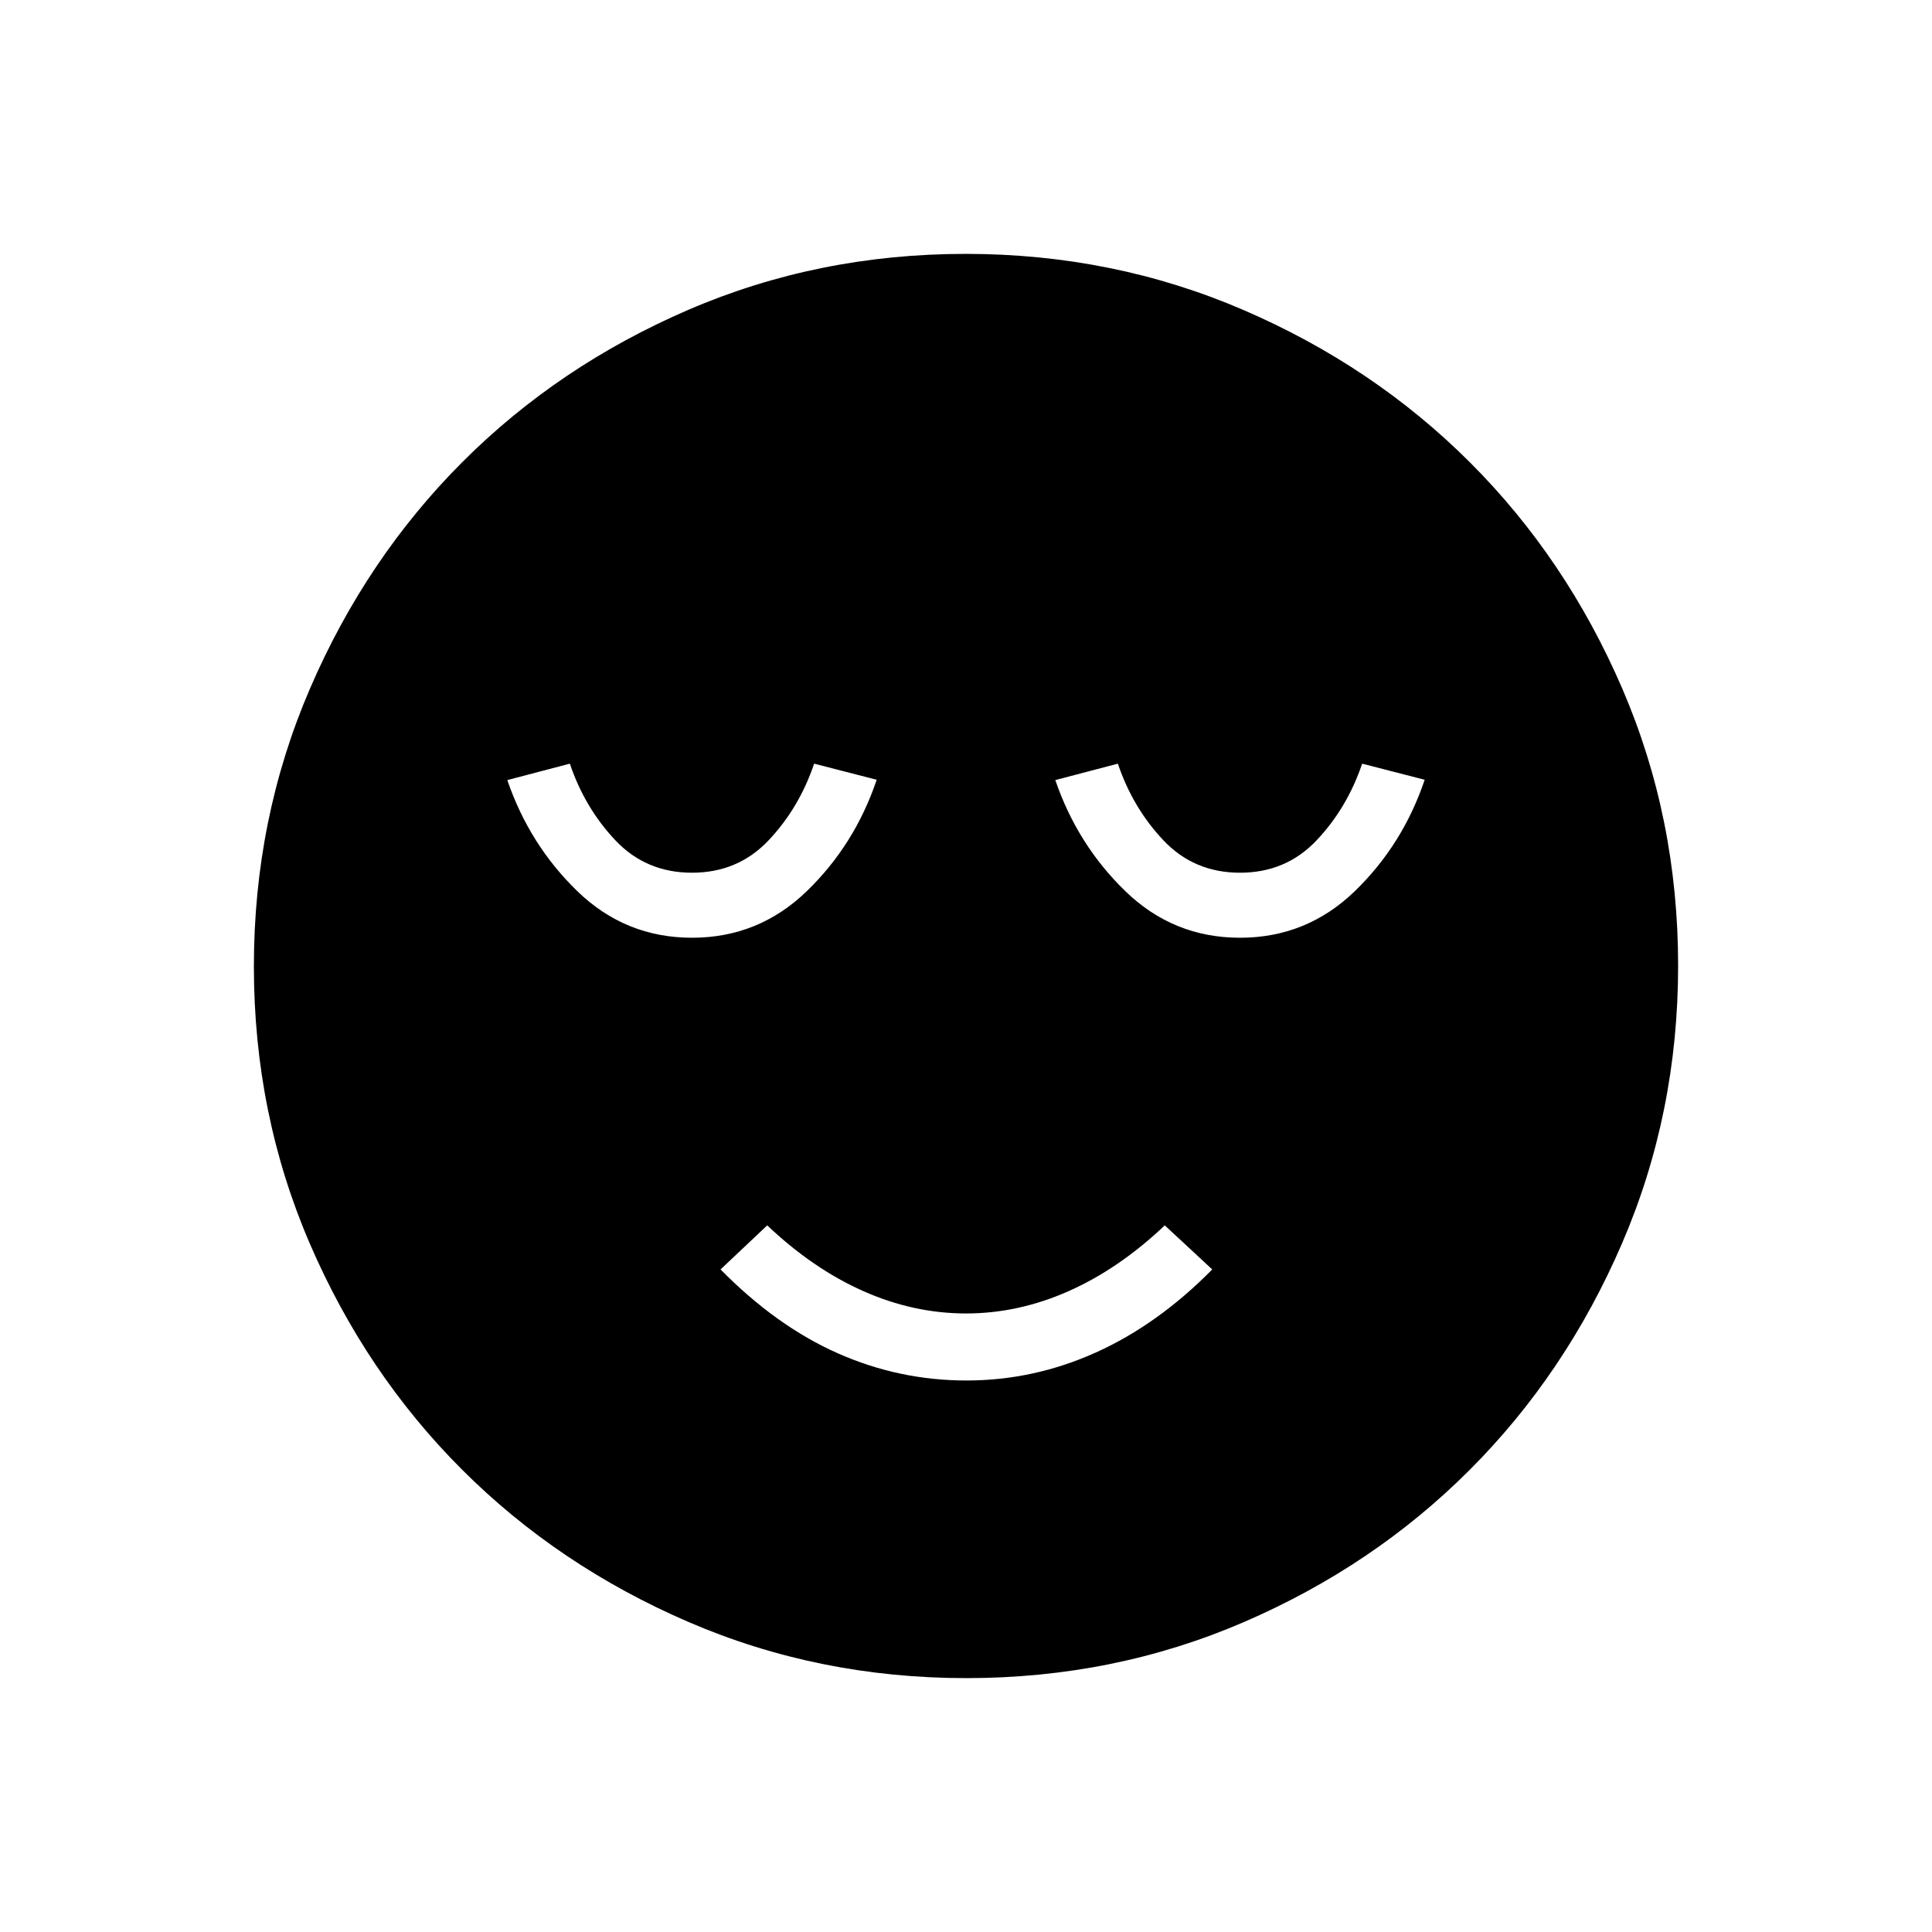 <svg xmlns="http://www.w3.org/2000/svg" height="24" viewBox="0 -960 960 960" width="24"><path d="M480.22-274.04q33.43 0 64.32-13.92 30.88-13.92 57.81-41.27l-23.58-21.89Q556-329.53 531-318.44q-25 11.09-51 11.09t-51-11.09q-25-11.09-47.77-32.68l-23.19 21.89q27.65 28.11 58.2 41.65 30.54 13.54 63.98 13.54Zm-.04 147.89q-73.39 0-138.06-27.89t-112.51-75.69q-47.84-47.81-75.65-112.29-27.81-64.48-27.81-137.8 0-73.39 27.89-138.06t75.69-112.51q47.81-47.84 112.29-75.65 64.48-27.81 137.8-27.81 73.39 0 138.06 27.89t112.51 75.69q47.84 47.8 75.65 112.29 27.81 64.48 27.81 137.8 0 73.39-27.89 138.06t-75.69 112.51q-47.8 47.84-112.29 75.65-64.48 27.81-137.8 27.81ZM343.85-494.04q33.07 0 56.97-23.08 23.9-23.09 34.8-55.42l-31.08-8q-7.42 22-22.64 38.1-15.22 16.09-38.05 16.09-22.84 0-38.06-16.09-15.21-16.1-22.64-38.1l-31.07 8.16q11 32.15 34.84 55.25 23.85 23.09 56.93 23.09Zm272.3 0q33.08 0 56.98-23.08 23.89-23.09 34.79-55.42l-31.07-8q-7.43 22-22.64 38.1-15.22 16.09-38.06 16.09-22.83 0-38.05-16.09-15.22-16.1-22.64-38.1l-31.08 8.16q11 32.15 34.85 55.25 23.85 23.09 56.92 23.09Z"/></svg>